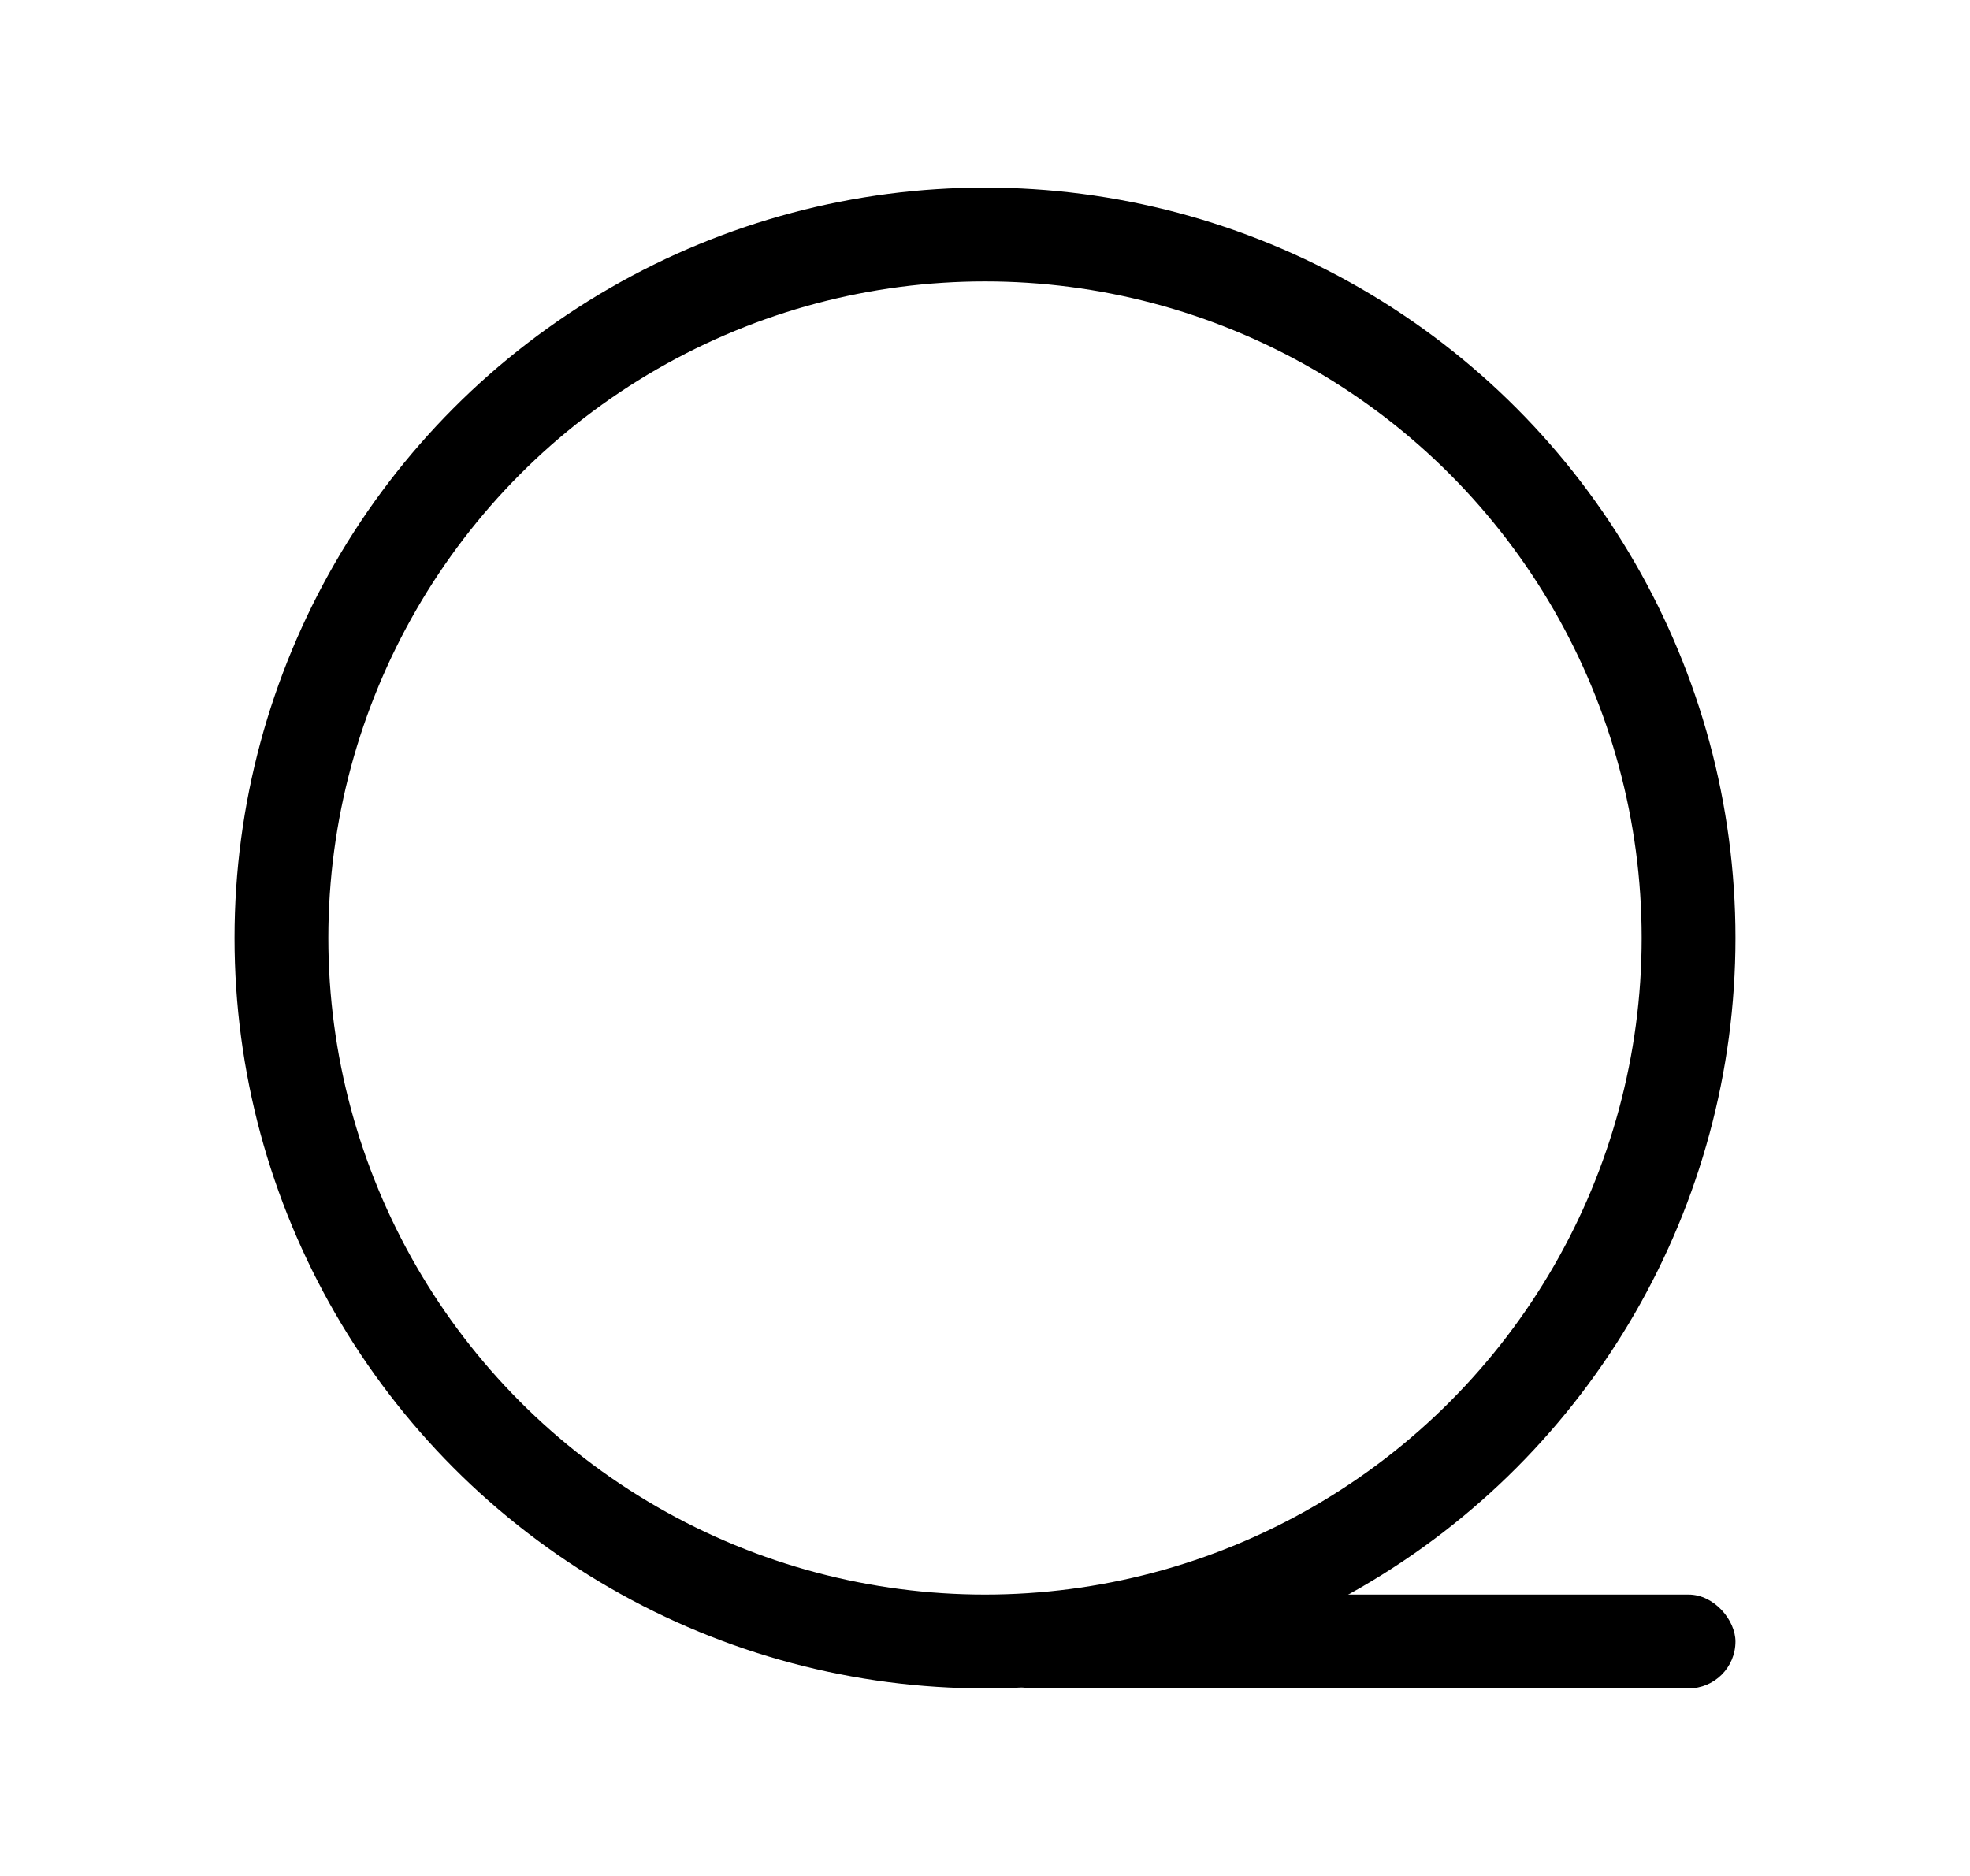 <svg width="21" height="20" viewBox="0 0 21 20" fill="none" xmlns="http://www.w3.org/2000/svg">
<g clip-path="url(#clip0_1194_1266)">
<circle cx="10.5" cy="10" r="7.5" stroke="black"/>
<rect x="10.5" y="17" width="8" height="1" rx="0.5" fill="black"/>
</g>
<defs>
<clipPath id="clip0_1194_1266">
<rect width="20" height="20" fill="white" transform="translate(0.5)"/>
</clipPath>
</defs>
</svg>
